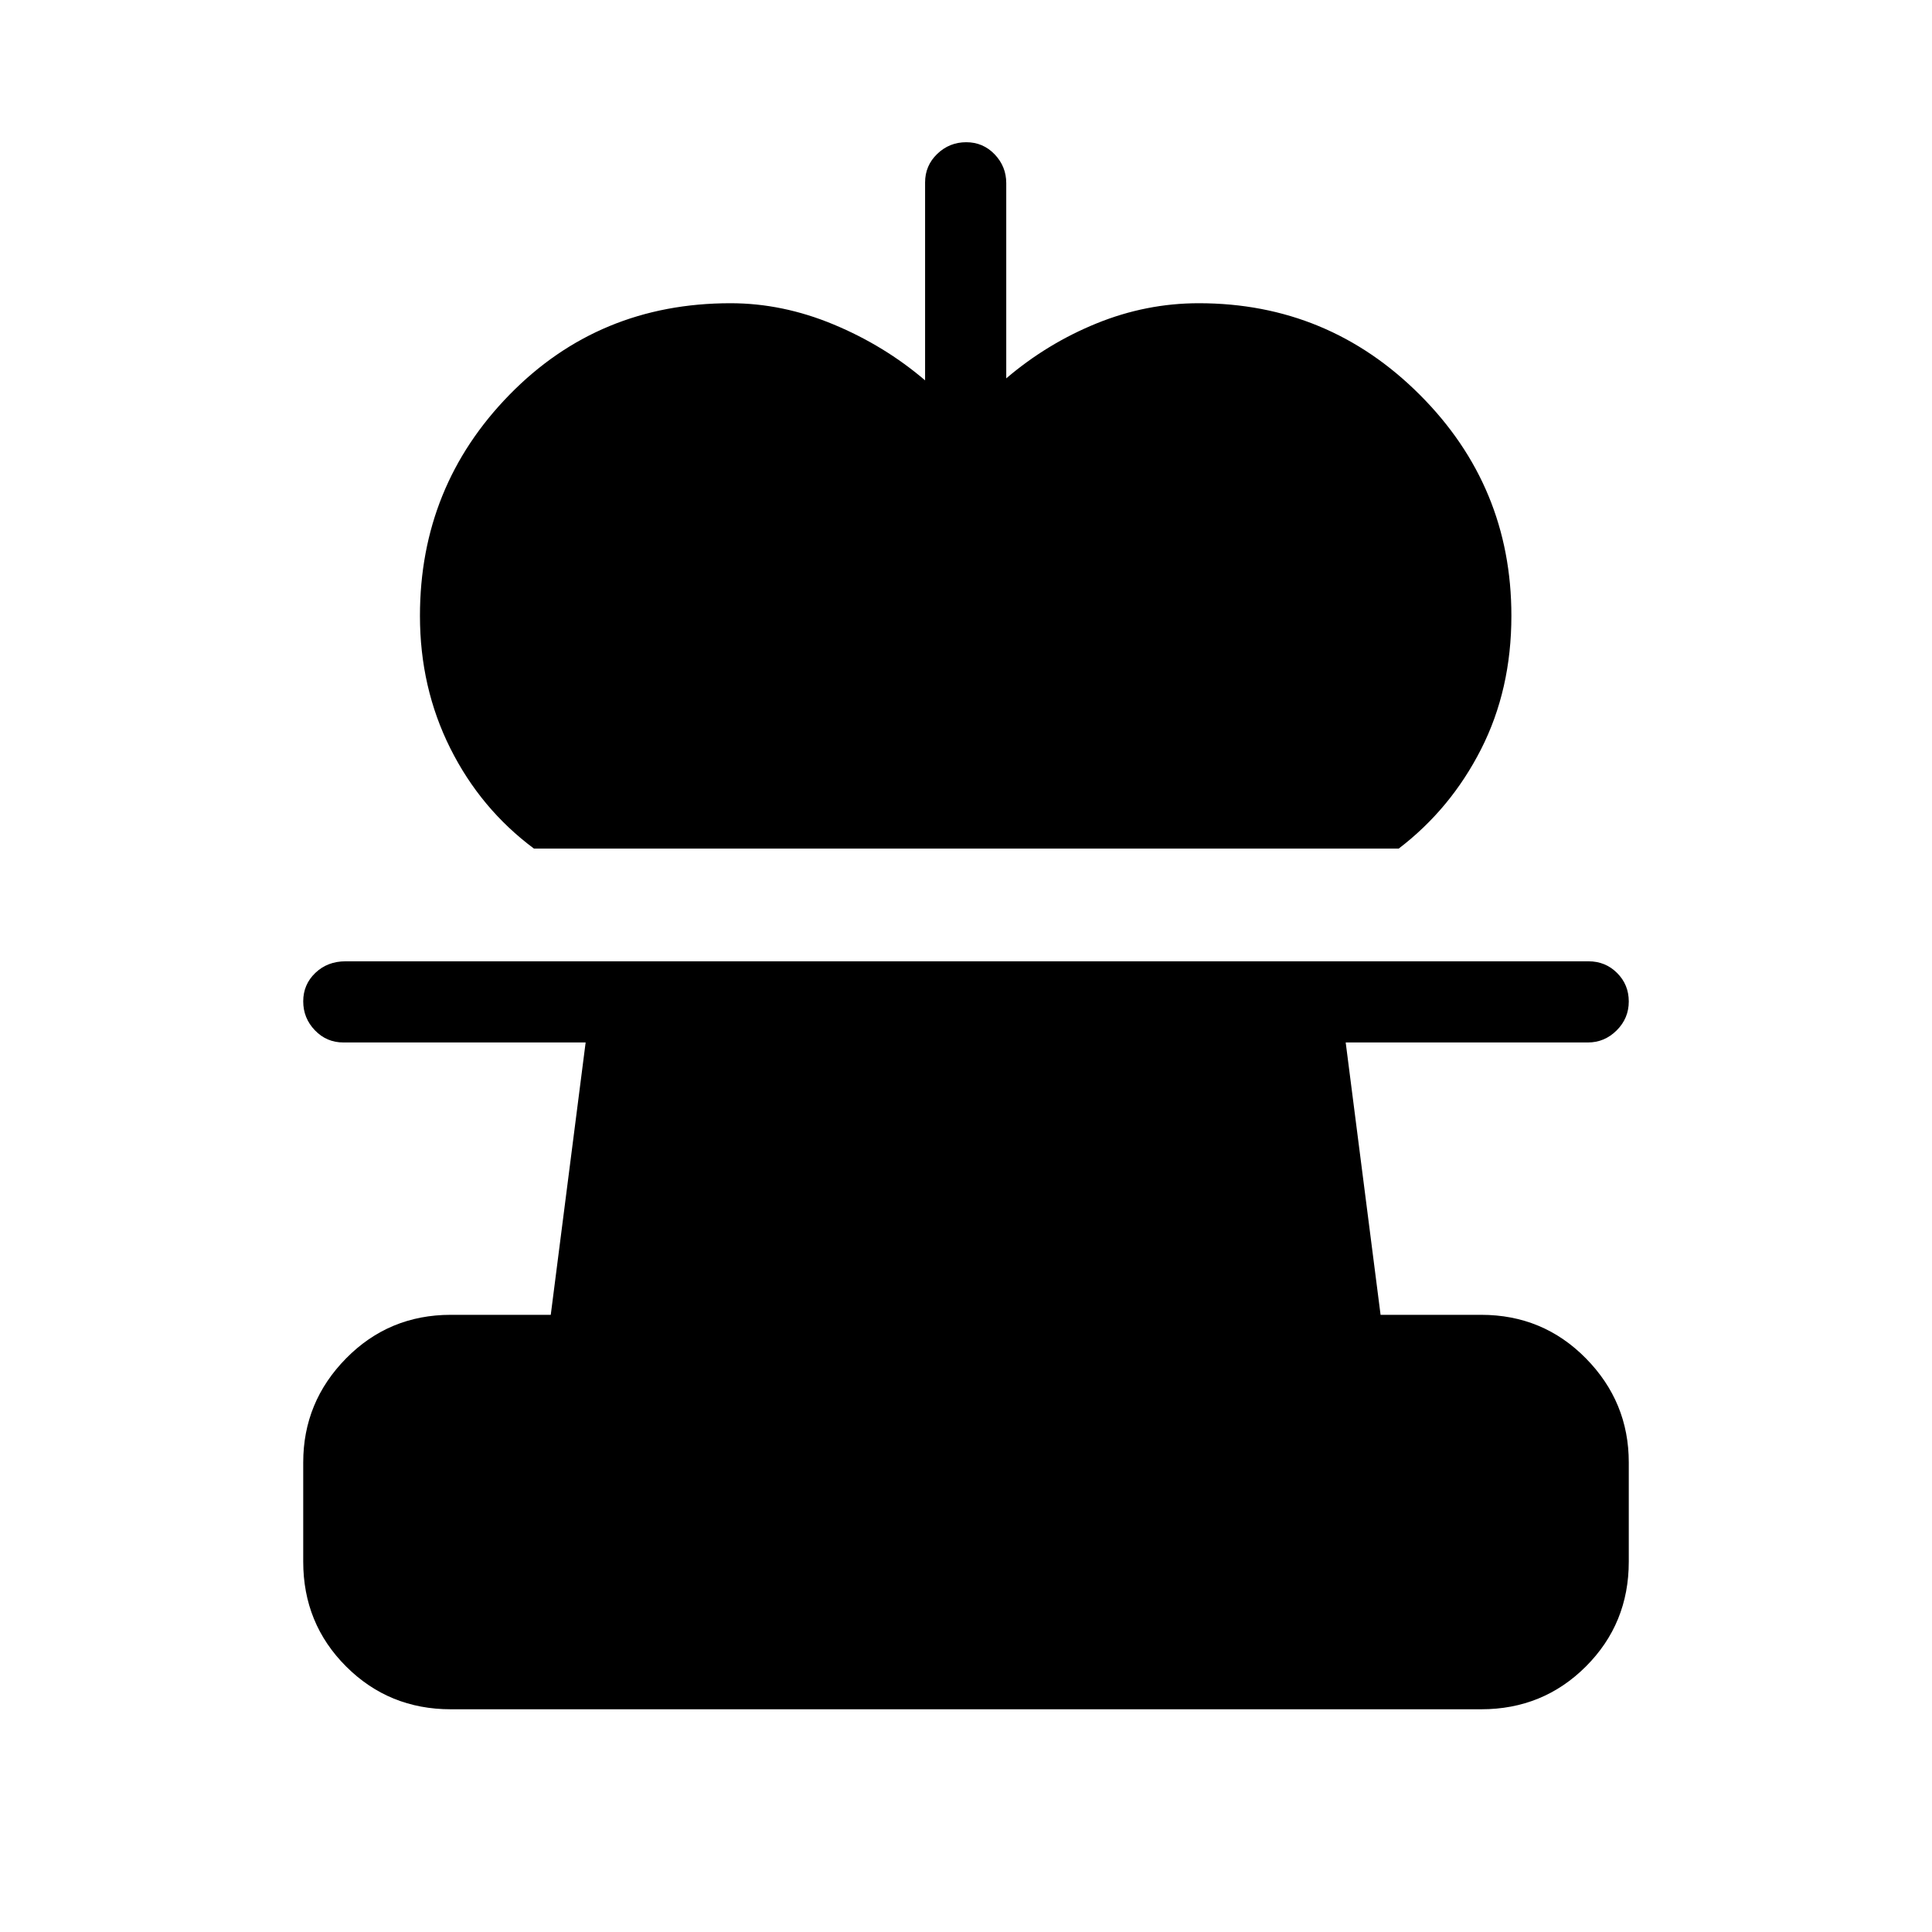 <svg xmlns="http://www.w3.org/2000/svg" height="40" viewBox="0 -960 960 960" width="40"><path d="M265.33-538.33q-26.53-19.75-41.6-49.88-15.06-30.12-15.06-65.79 0-64.33 44.46-109.83 44.45-45.5 109.87-45.5 25.86 0 51.19 10.55T459.67-771v-98.33q0-8.39 6.03-14.19 6.04-5.81 14.41-5.81 8.36 0 14.13 6.02Q500-877.28 500-869v97q20.33-17.33 44.94-27.33t50.73-10q64.33 0 109.83 45.5T751-654q0 36.67-15.07 66.29-15.06 29.63-40.93 49.38H265.33ZM224-110.67q-30.75 0-52.04-21.29T150.67-184v-49.33q0-30.06 21.3-51.7 21.31-21.64 52.03-21.64h49.67L291-442H170.67q-8.39 0-14.19-6.04-5.81-6.03-5.81-14.4 0-8.37 6.02-14.13 6.03-5.76 14.98-5.76h617.66q8.39 0 14.19 5.79 5.81 5.8 5.81 14.17 0 8.37-6.02 14.37-6.03 6-14.31 6H668.67L686-306.67h50q30.72 0 52.03 21.64 21.3 21.64 21.3 51.7V-184q0 30.75-21.29 52.04T736-110.67H224Z"/></svg>
